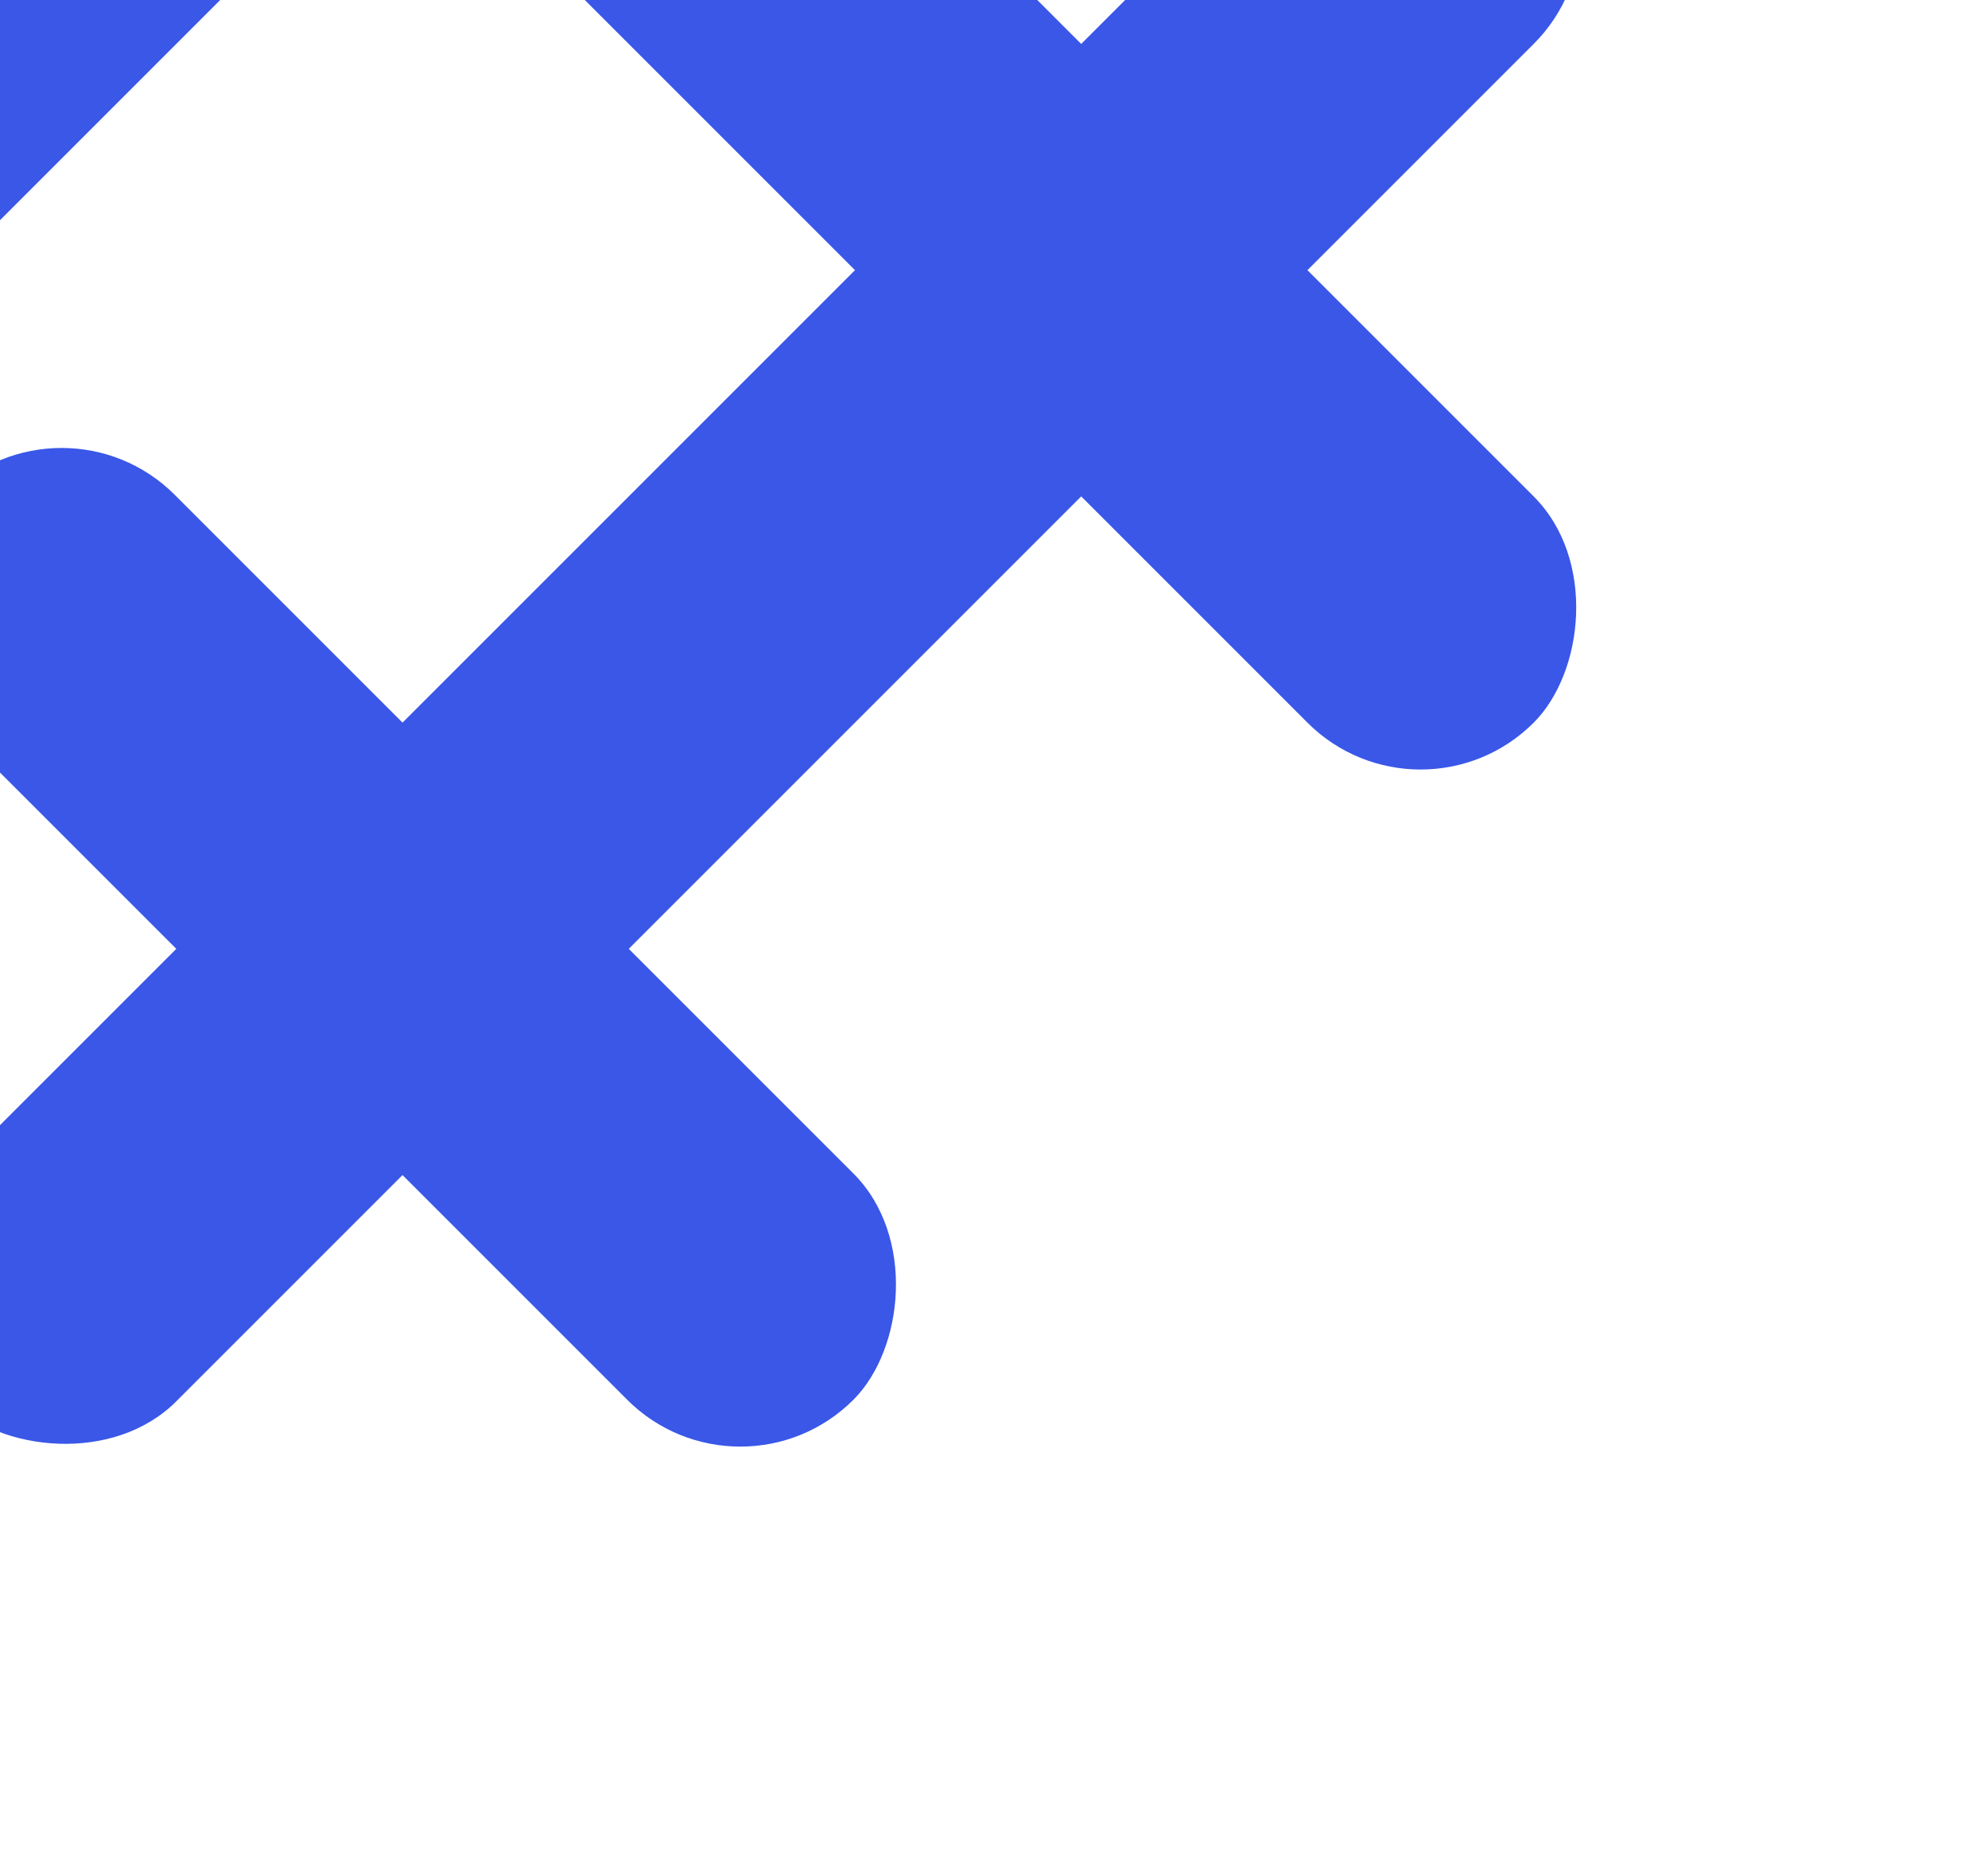 <svg width="482" height="450" viewBox="0 0 482 450" fill="none" xmlns="http://www.w3.org/2000/svg">
<rect x="-204.084" y="147.773" width="543" height="77.571" rx="38.786" transform="rotate(-45 -204.084 147.773)" fill="#3A57E8"/>
<rect x="-39.529" y="312.328" width="543" height="77.571" rx="38.786" transform="rotate(-45 -39.529 312.328)" fill="#3A57E8"/>
<rect x="14.938" y="92.543" width="310.286" height="77.571" rx="38.786" transform="rotate(45 14.938 92.543)" fill="#3A57E8"/>
<rect x="15.316" y="-236.172" width="543" height="77.571" rx="38.786" transform="rotate(45 15.316 -236.172)" fill="#3A57E8"/>
</svg>
